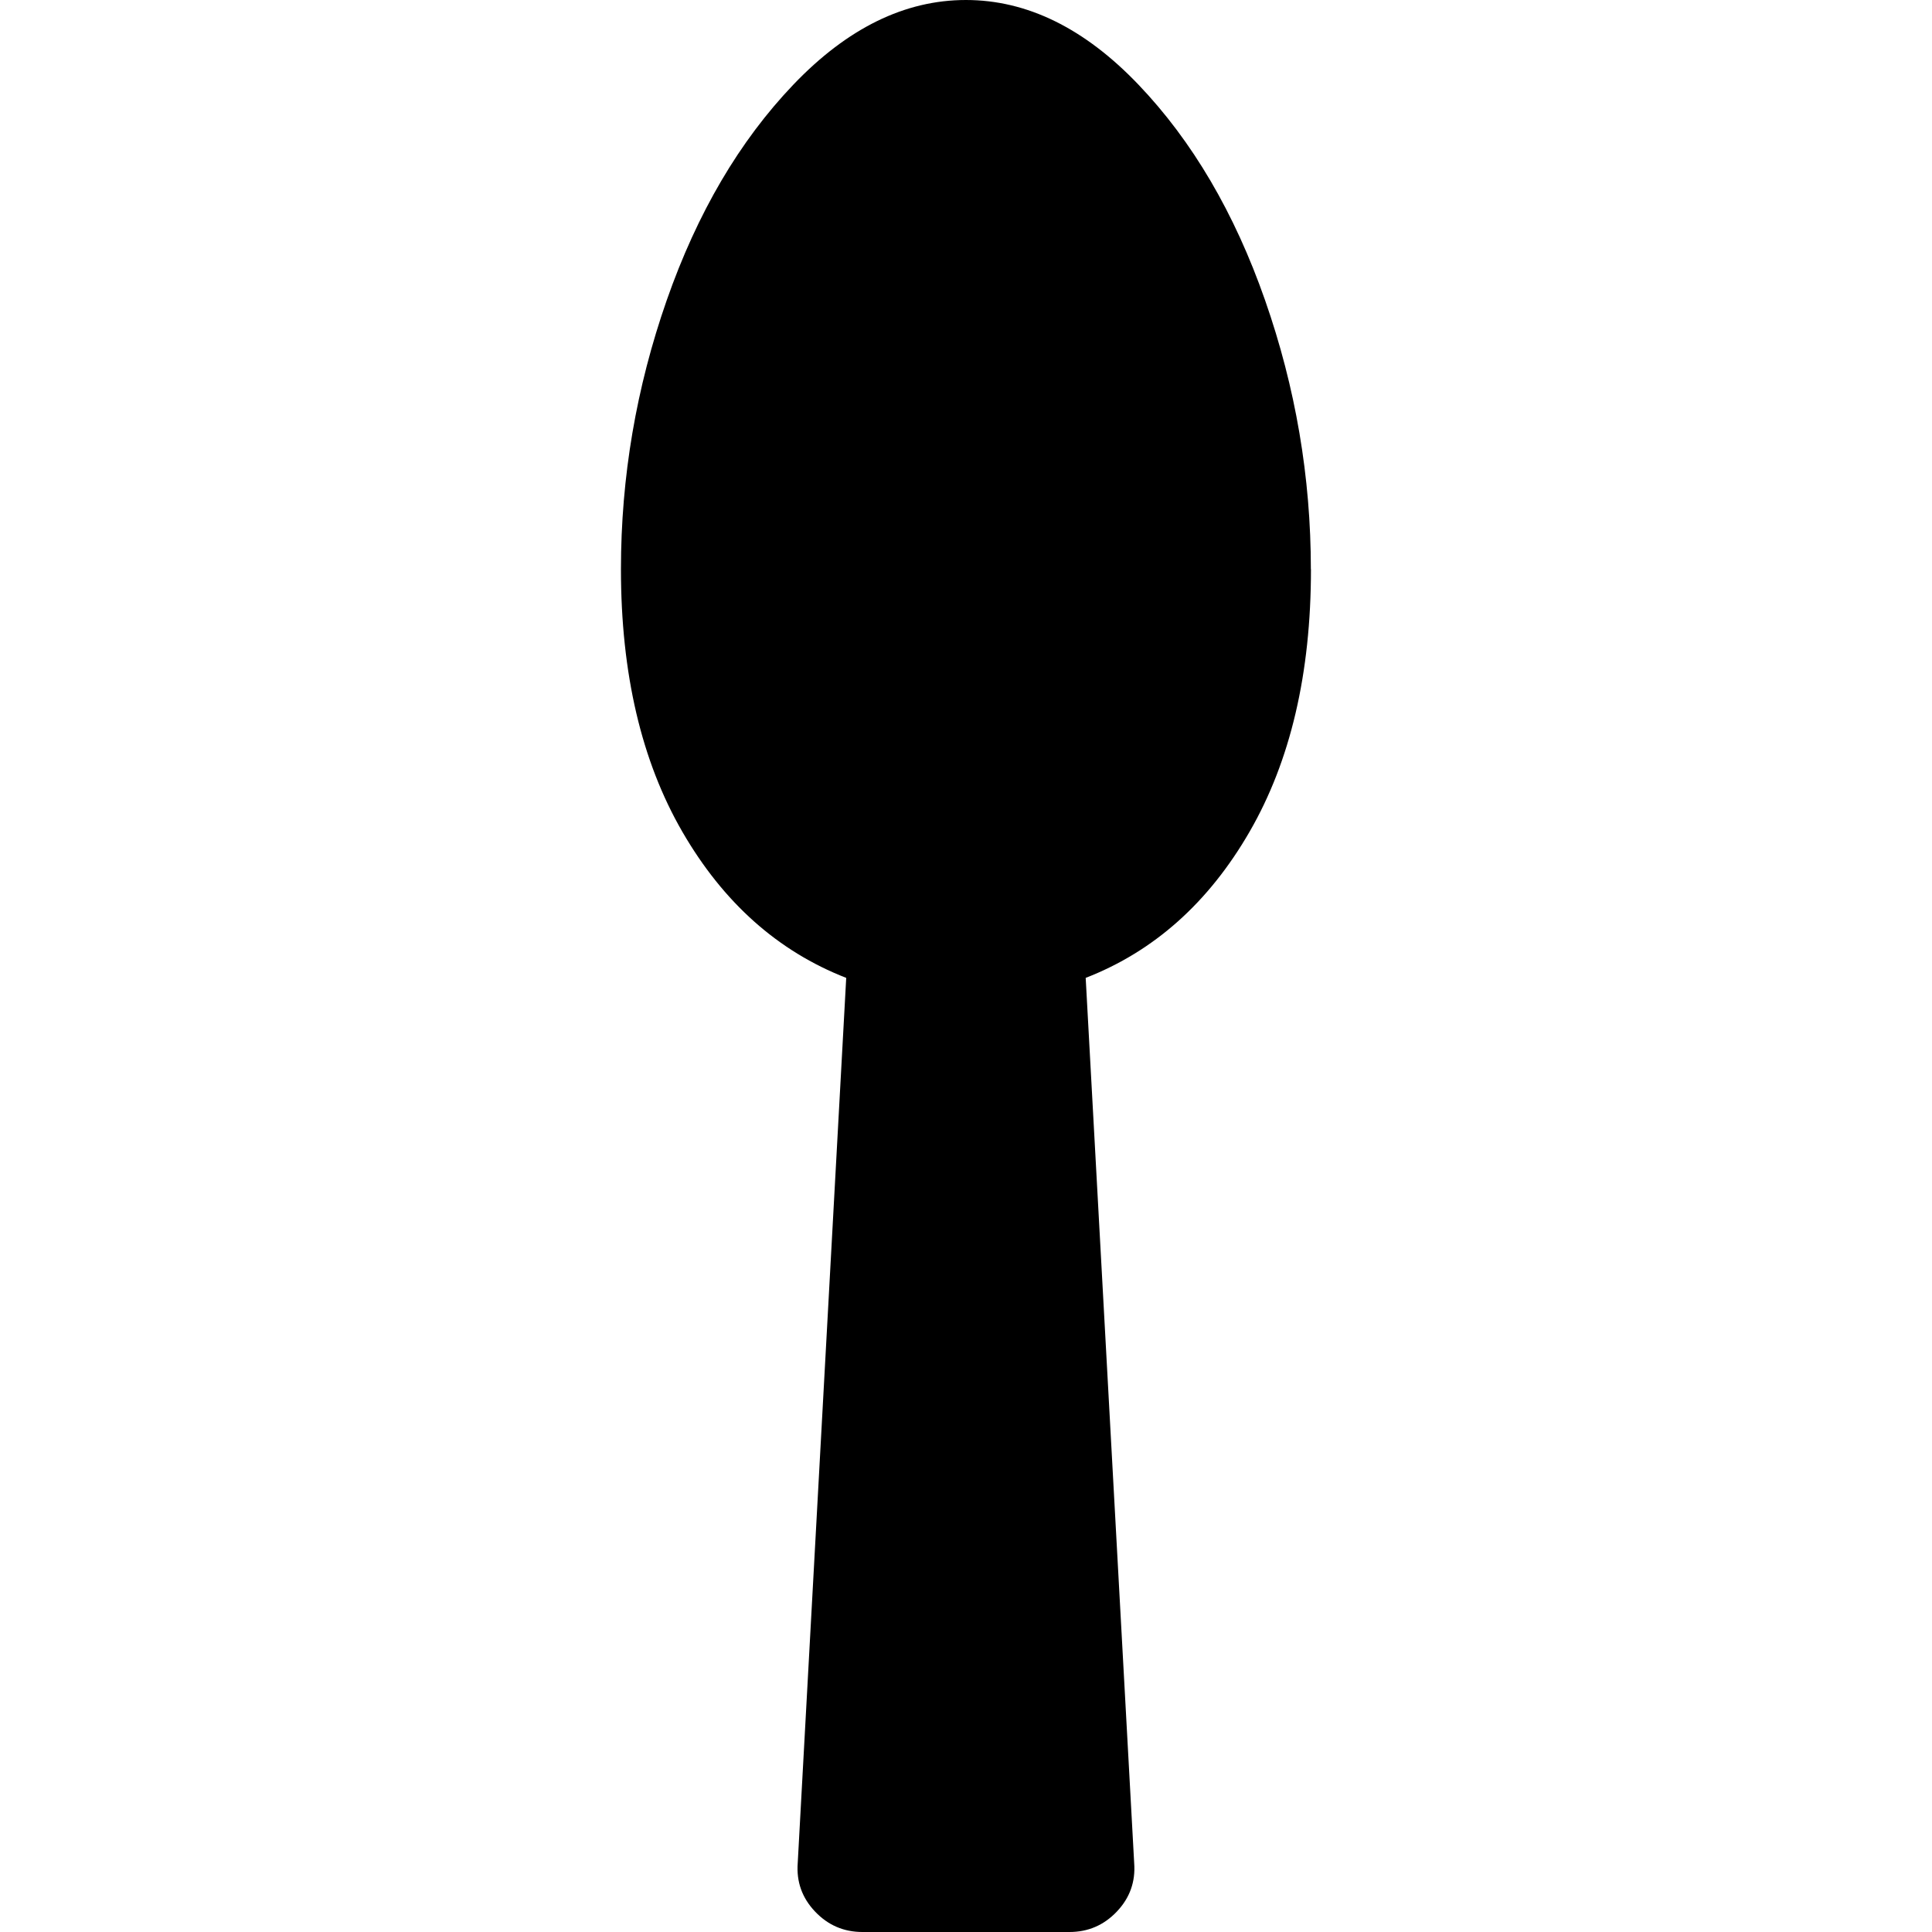 <!-- Generated by IcoMoon.io -->
<svg version="1.1" xmlns="http://www.w3.org/2000/svg" width="20" height="20" viewBox="0 0 20 20">
<title>spoon</title>
<path d="M13.571 5.893q0 1.618-0.636 2.718t-1.696 1.512l0.502 9.163q0.022 0.29-0.179 0.502t-0.491 0.212h-2.143q-0.29 0-0.491-0.212t-0.179-0.502l0.502-9.163q-1.060-0.413-1.696-1.512t-0.636-2.718q0-1.429 0.474-2.785t1.311-2.232 1.786-0.876 1.786 0.876 1.311 2.232 0.474 2.785z"></path>
</svg>
